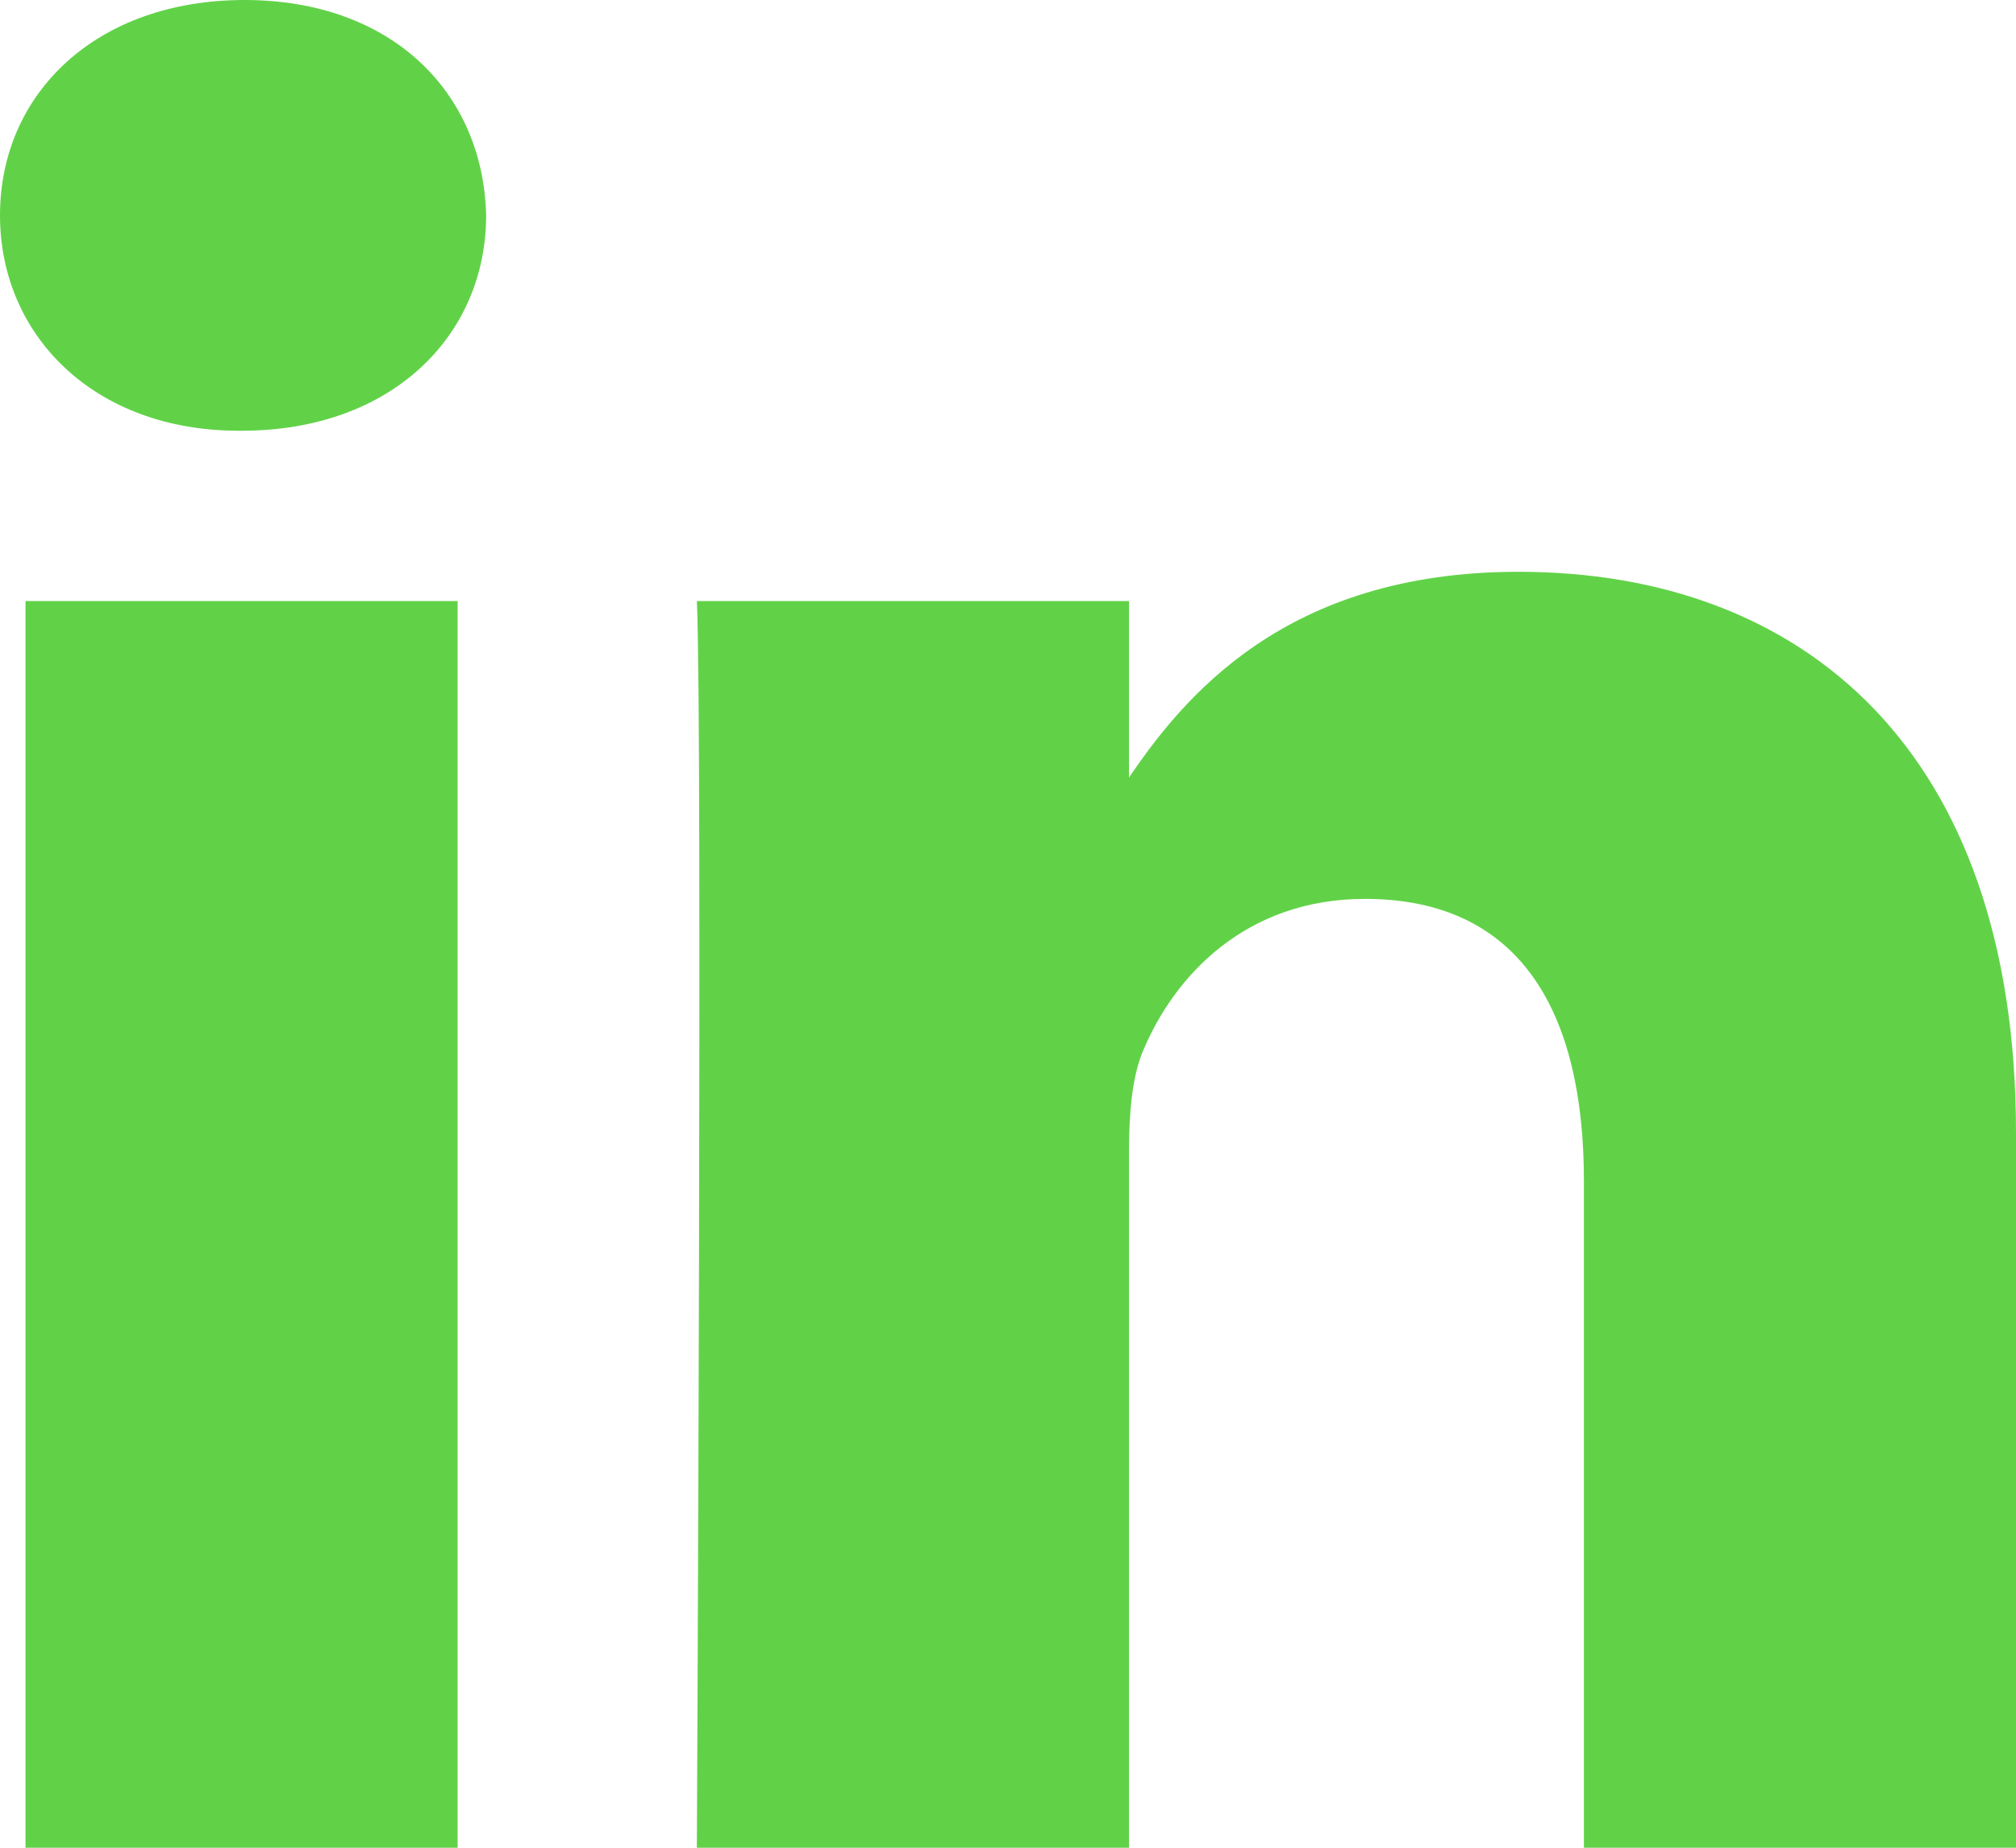 <svg width="36" height="33" viewBox="0 0 36 33" fill="none" xmlns="http://www.w3.org/2000/svg">
<path d="M8.172 33V10.735H0.455V33H8.172ZM4.315 7.693C7.006 7.693 8.681 5.984 8.681 3.847C8.631 1.662 7.006 0 4.366 0C1.726 0 0 1.662 0 3.847C0 5.984 1.675 7.693 4.264 7.693H4.315ZM12.444 33H20.161V20.566C20.161 19.901 20.211 19.236 20.415 18.76C20.972 17.431 22.242 16.054 24.374 16.054C27.166 16.054 28.284 18.095 28.284 21.088V33H36V20.233C36 13.394 32.193 10.212 27.116 10.212C22.953 10.212 21.125 12.444 20.109 13.964H20.161V10.735H12.444C12.545 12.824 12.444 33 12.444 33Z" fill="#61D248"/>
</svg>
